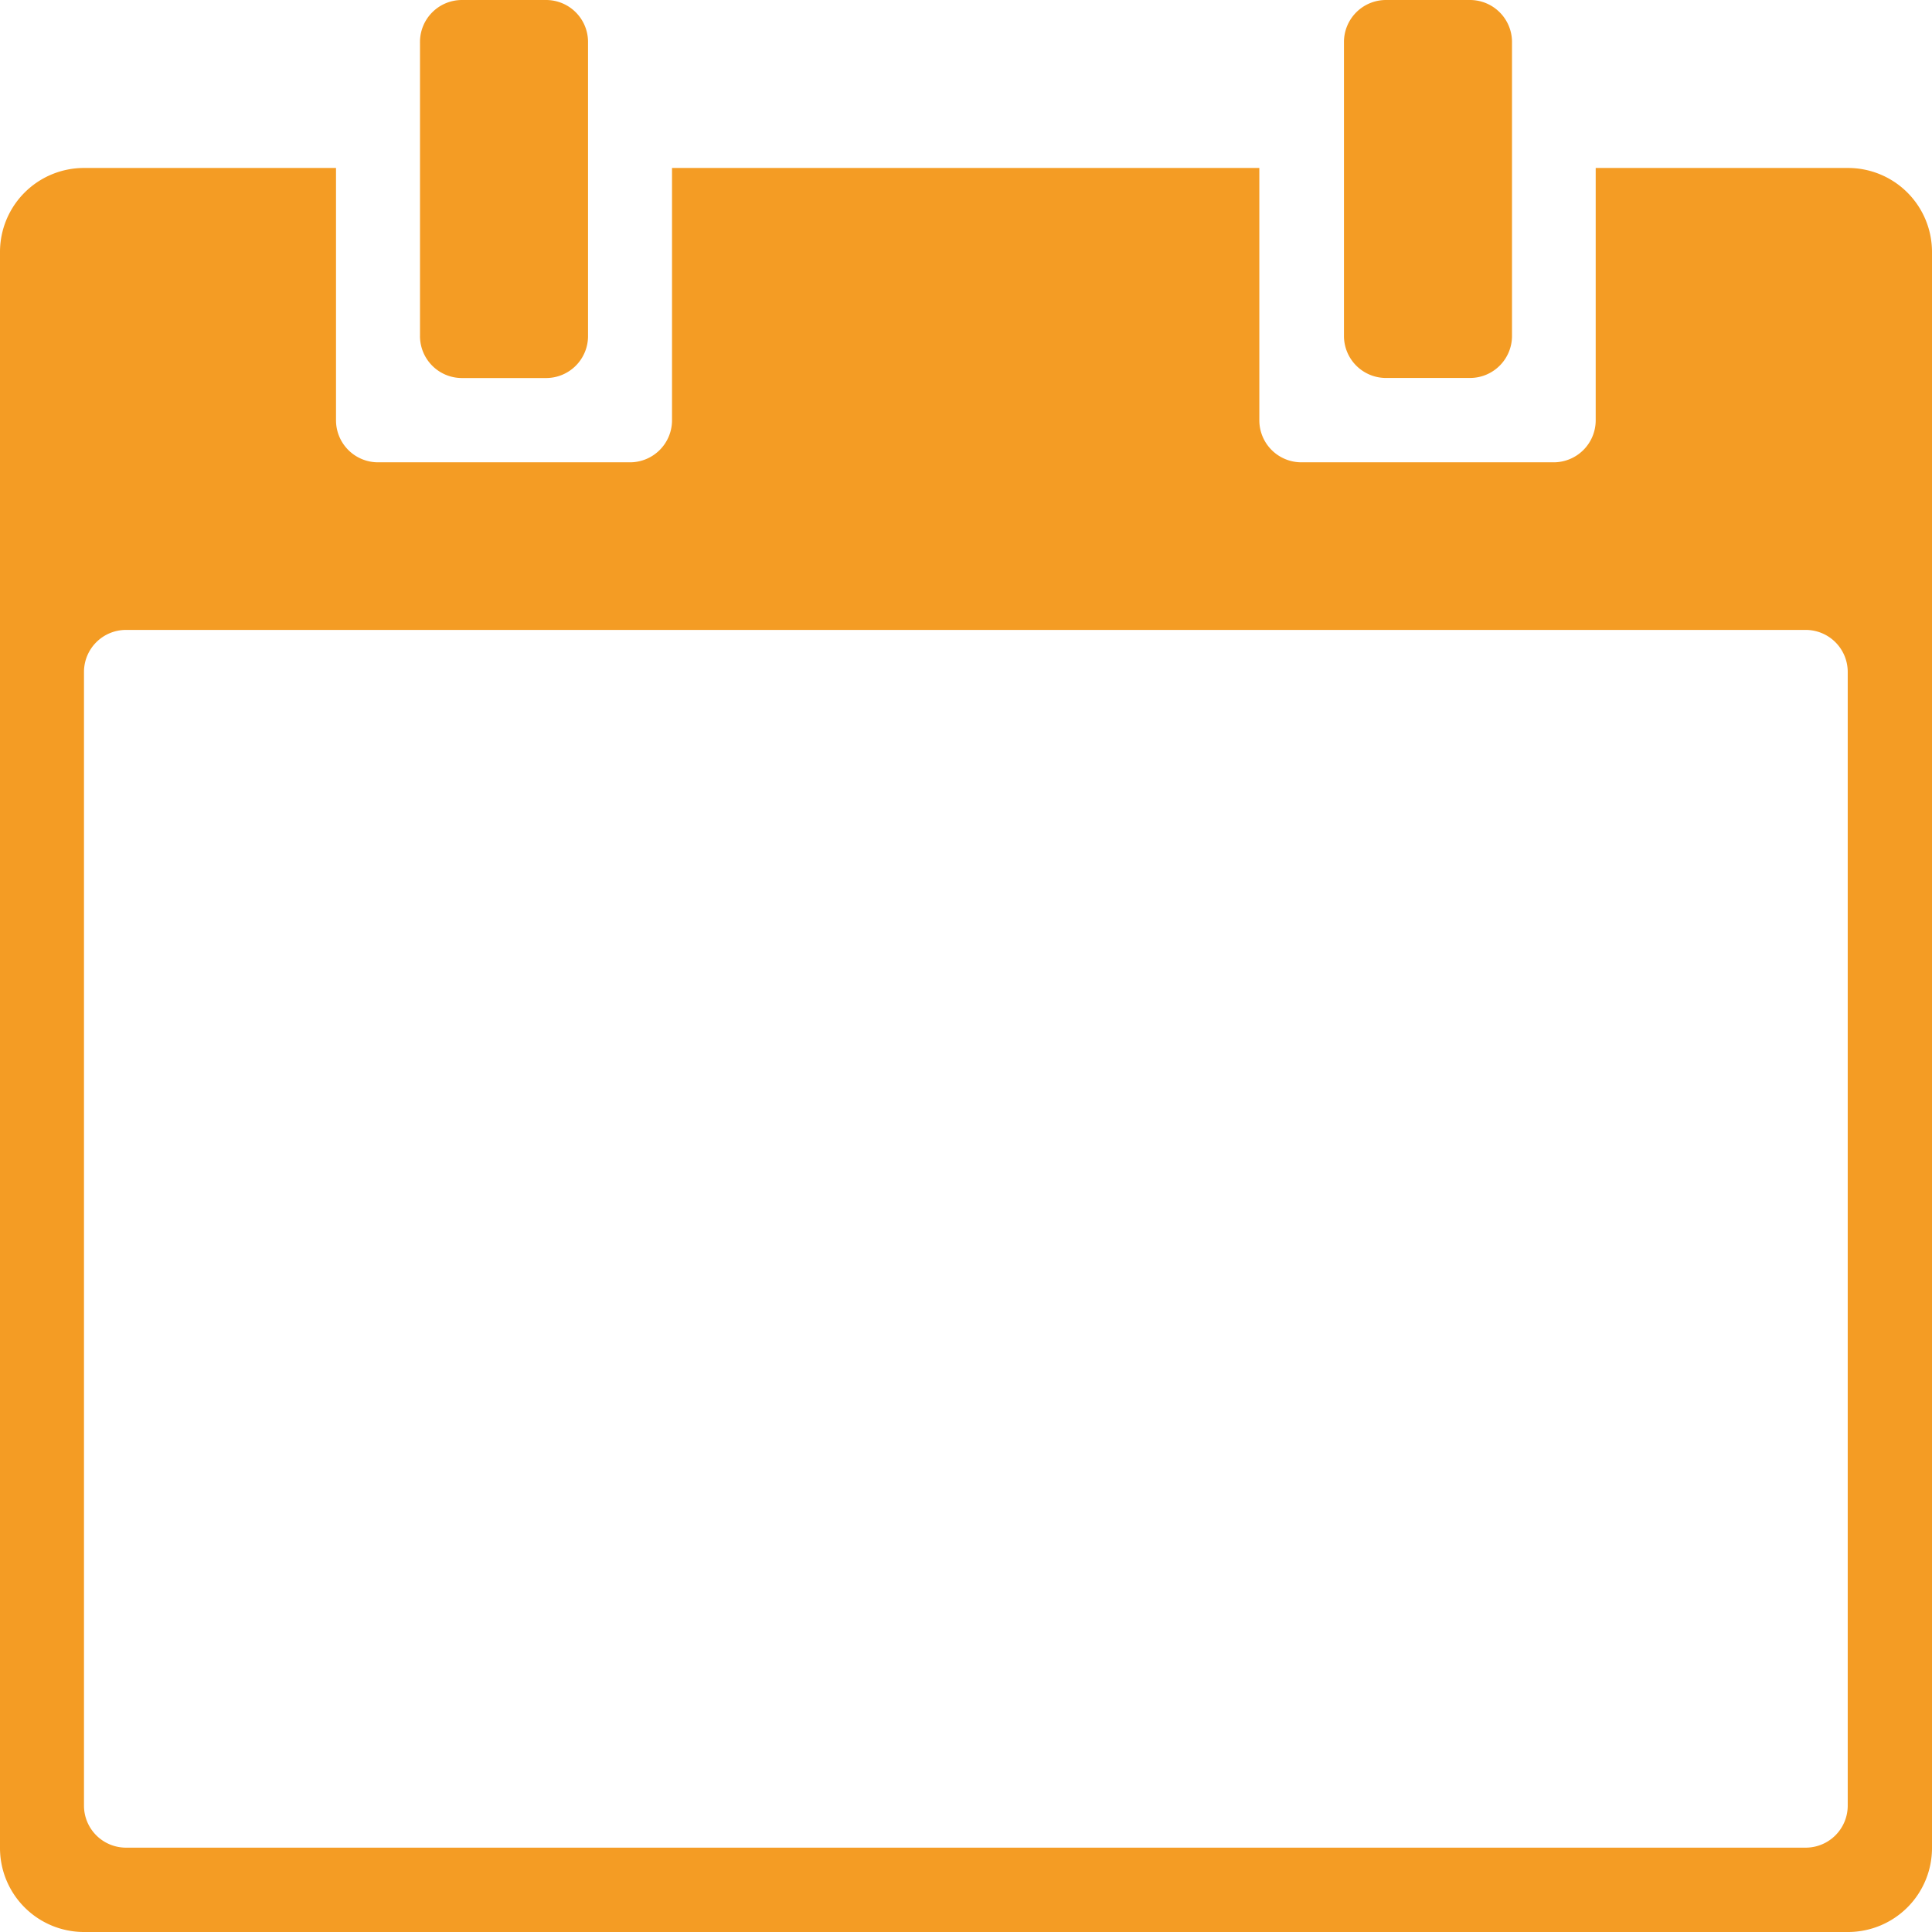 <svg xmlns="http://www.w3.org/2000/svg" width="26.8" height="26.8" viewBox="0 0 26.8 26.8">
  <g id="calendar-60" transform="translate(-1 -1)">
    <path id="Path_3" data-name="Path 3" d="M12.748,1H11.583A.582.582,0,0,0,11,1.583V5.661a.582.582,0,0,0,.583.583h1.165a.582.582,0,0,0,.583-.583V1.583A.582.582,0,0,0,12.748,1Z" transform="translate(-4.174)" fill="#f49c24"/>
    <path id="Path_4" data-name="Path 4" d="M34.748,6.243H33.583A.583.583,0,0,1,33,5.661V1.583A.583.583,0,0,1,33.583,1h1.165a.583.583,0,0,1,.583.583V5.661A.583.583,0,0,1,34.748,6.243Z" transform="translate(-13.357)" fill="#f49c24"/>
    <path id="Path_5" data-name="Path 5" d="M26.635,5h-3.5V8.5a.583.583,0,0,1-.583.583h-3.5a.583.583,0,0,1-.583-.583V5H10.322V8.5a.583.583,0,0,1-.583.583h-3.5A.583.583,0,0,1,5.661,8.5V5h-3.5A1.165,1.165,0,0,0,1,6.165V28.3A1.165,1.165,0,0,0,2.165,29.47h24.47A1.165,1.165,0,0,0,27.8,28.3V6.165A1.165,1.165,0,0,0,26.635,5Zm-.583,23.3H2.748a.583.583,0,0,1-.583-.583V11.991a.583.583,0,0,1,.583-.583h23.3a.583.583,0,0,1,.583.583v15.73A.583.583,0,0,1,26.052,28.3Z" transform="translate(0 -1.67)" fill="#f49c24"/>
  </g>
</svg>

